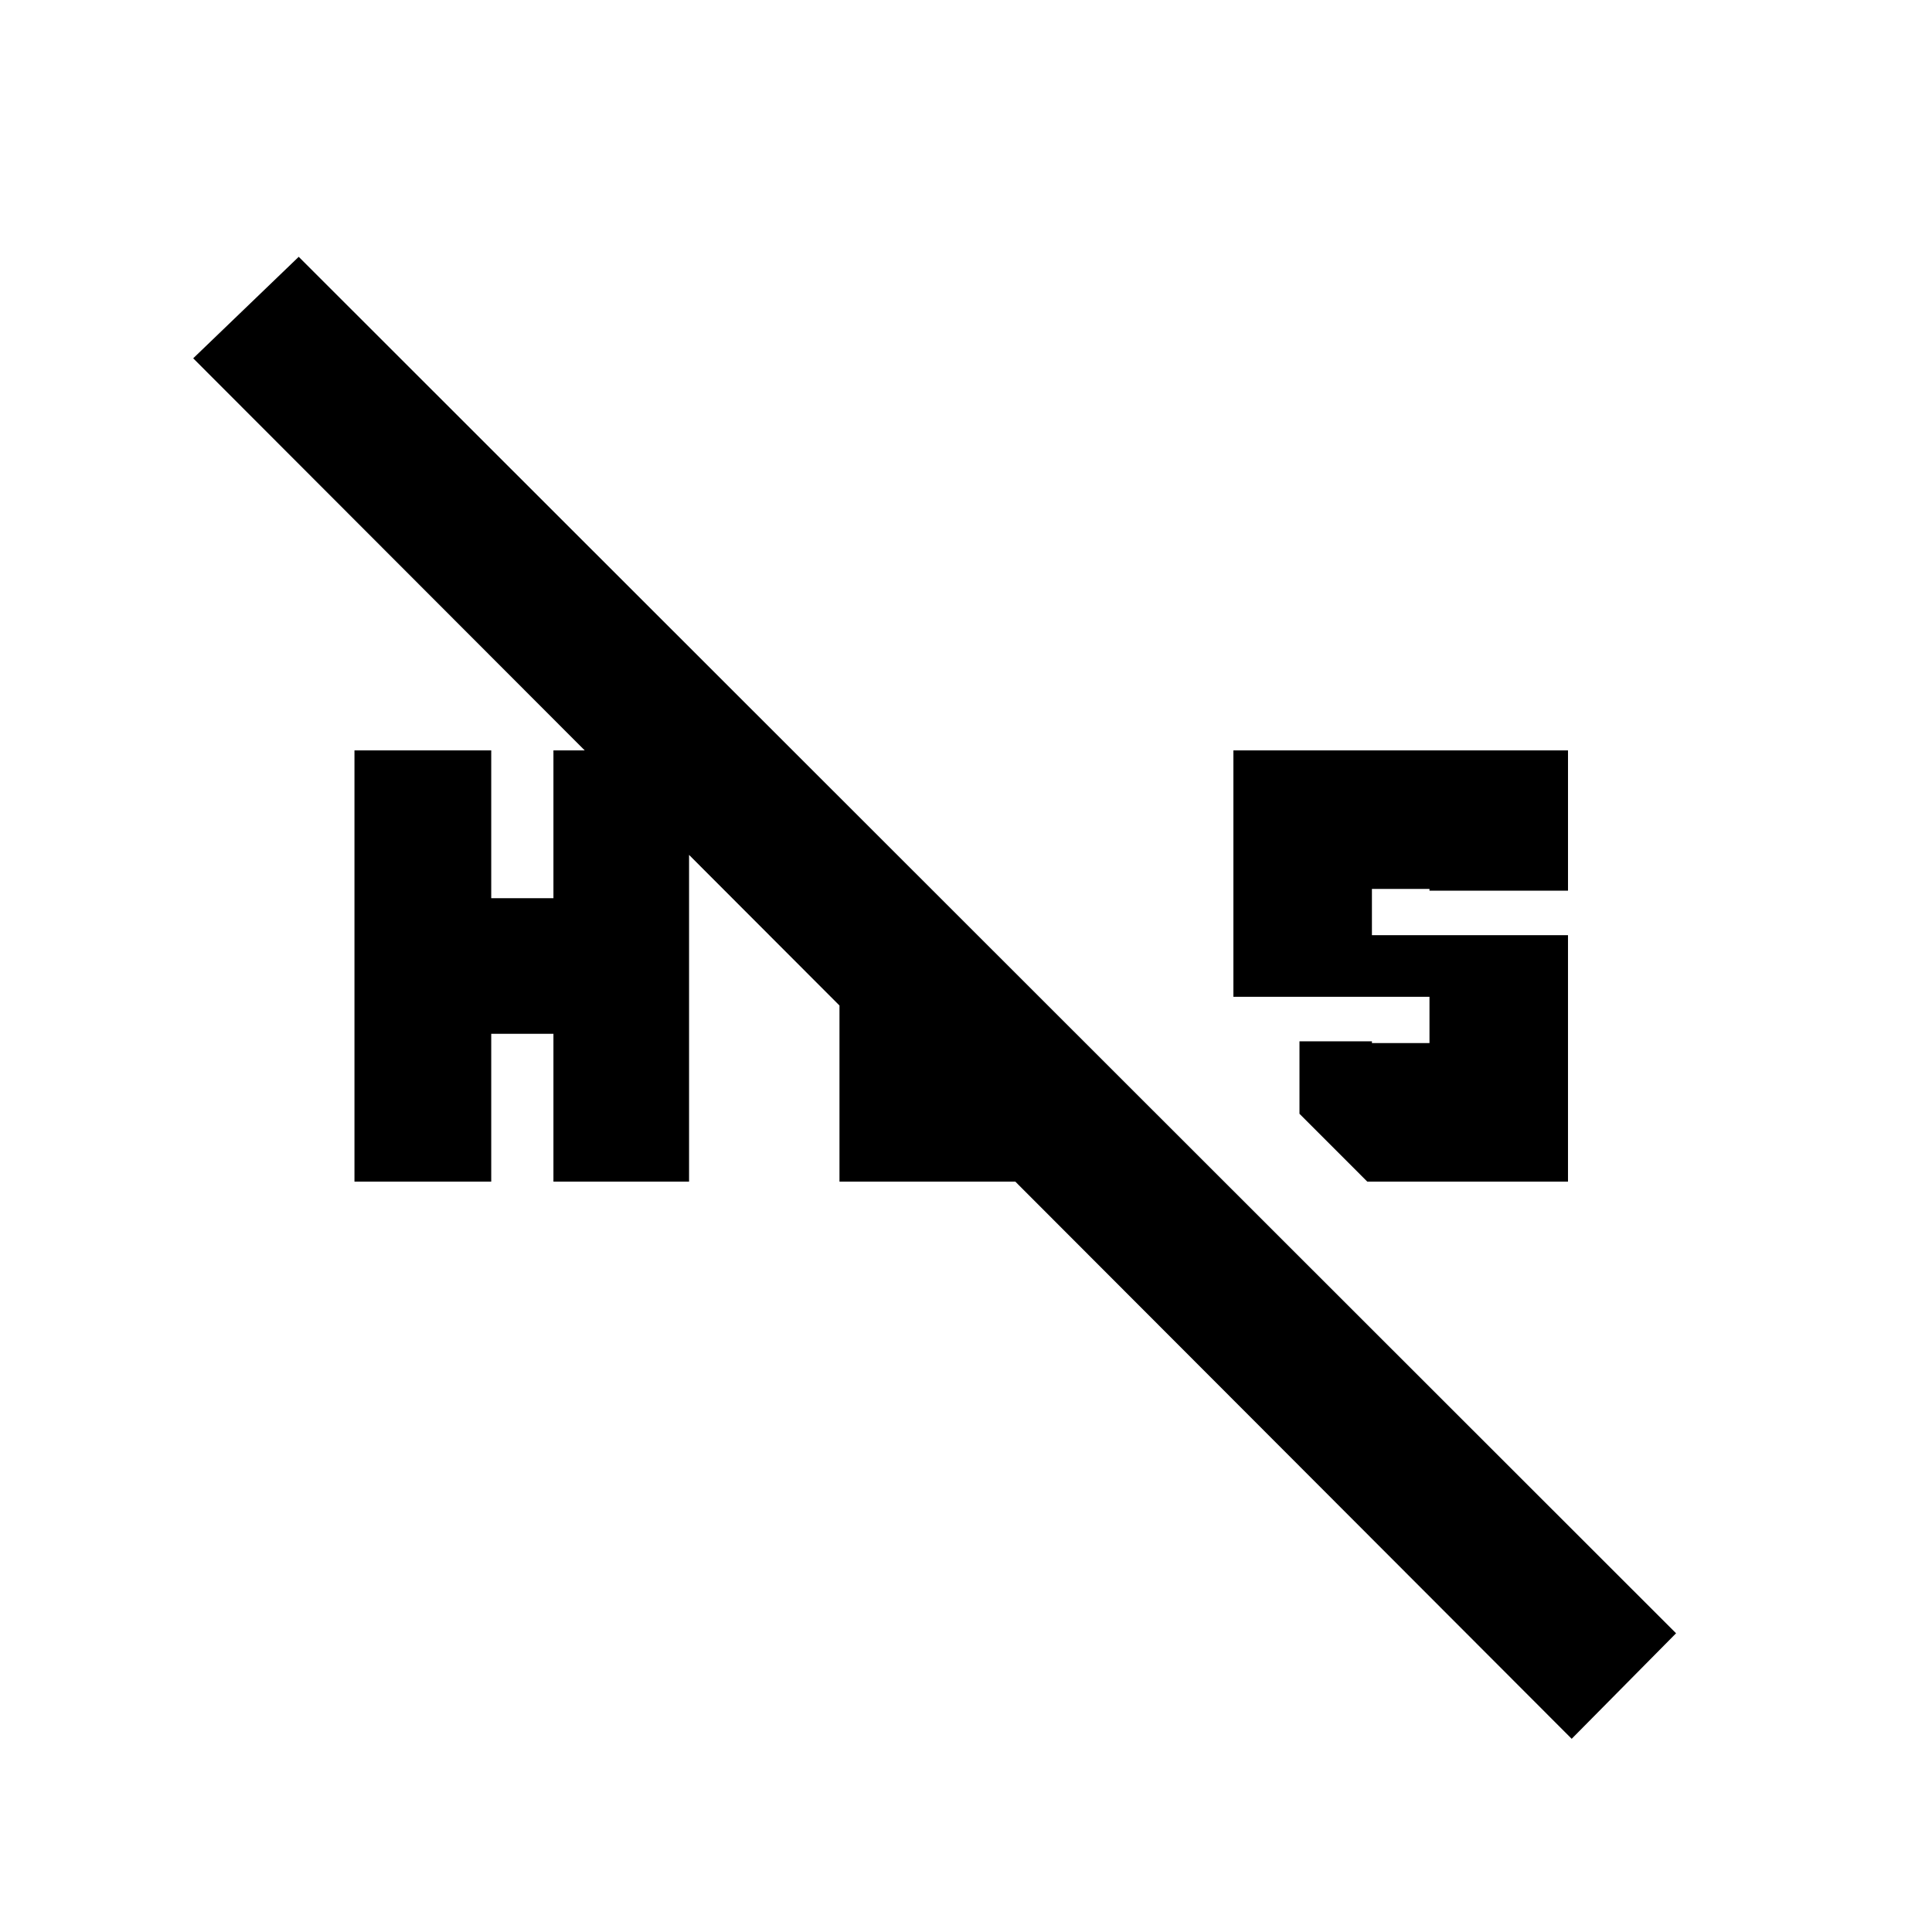 <svg xmlns="http://www.w3.org/2000/svg" height="20" viewBox="0 -960 960 960" width="20"><path d="m679.39-372.87-33.69-33.7v-36h36v.87h28.6v-23h-97.43v-122.43h166.26v69.7H710.3v-.87h-28.6v23h97.43v122.43h-99.74Zm-503.26 0v-214.26h67.96v73.43H275v-73.43h67.39v214.26H275v-73.43h-30.91v73.43h-67.96ZM780.96-96 96-781.96l52.43-50.43 684.4 683.96L780.96-96ZM417.13-372.87v-137.96l68.83 68.96v.17h-5.83l69.39 68.83H417.13Z"/></svg>